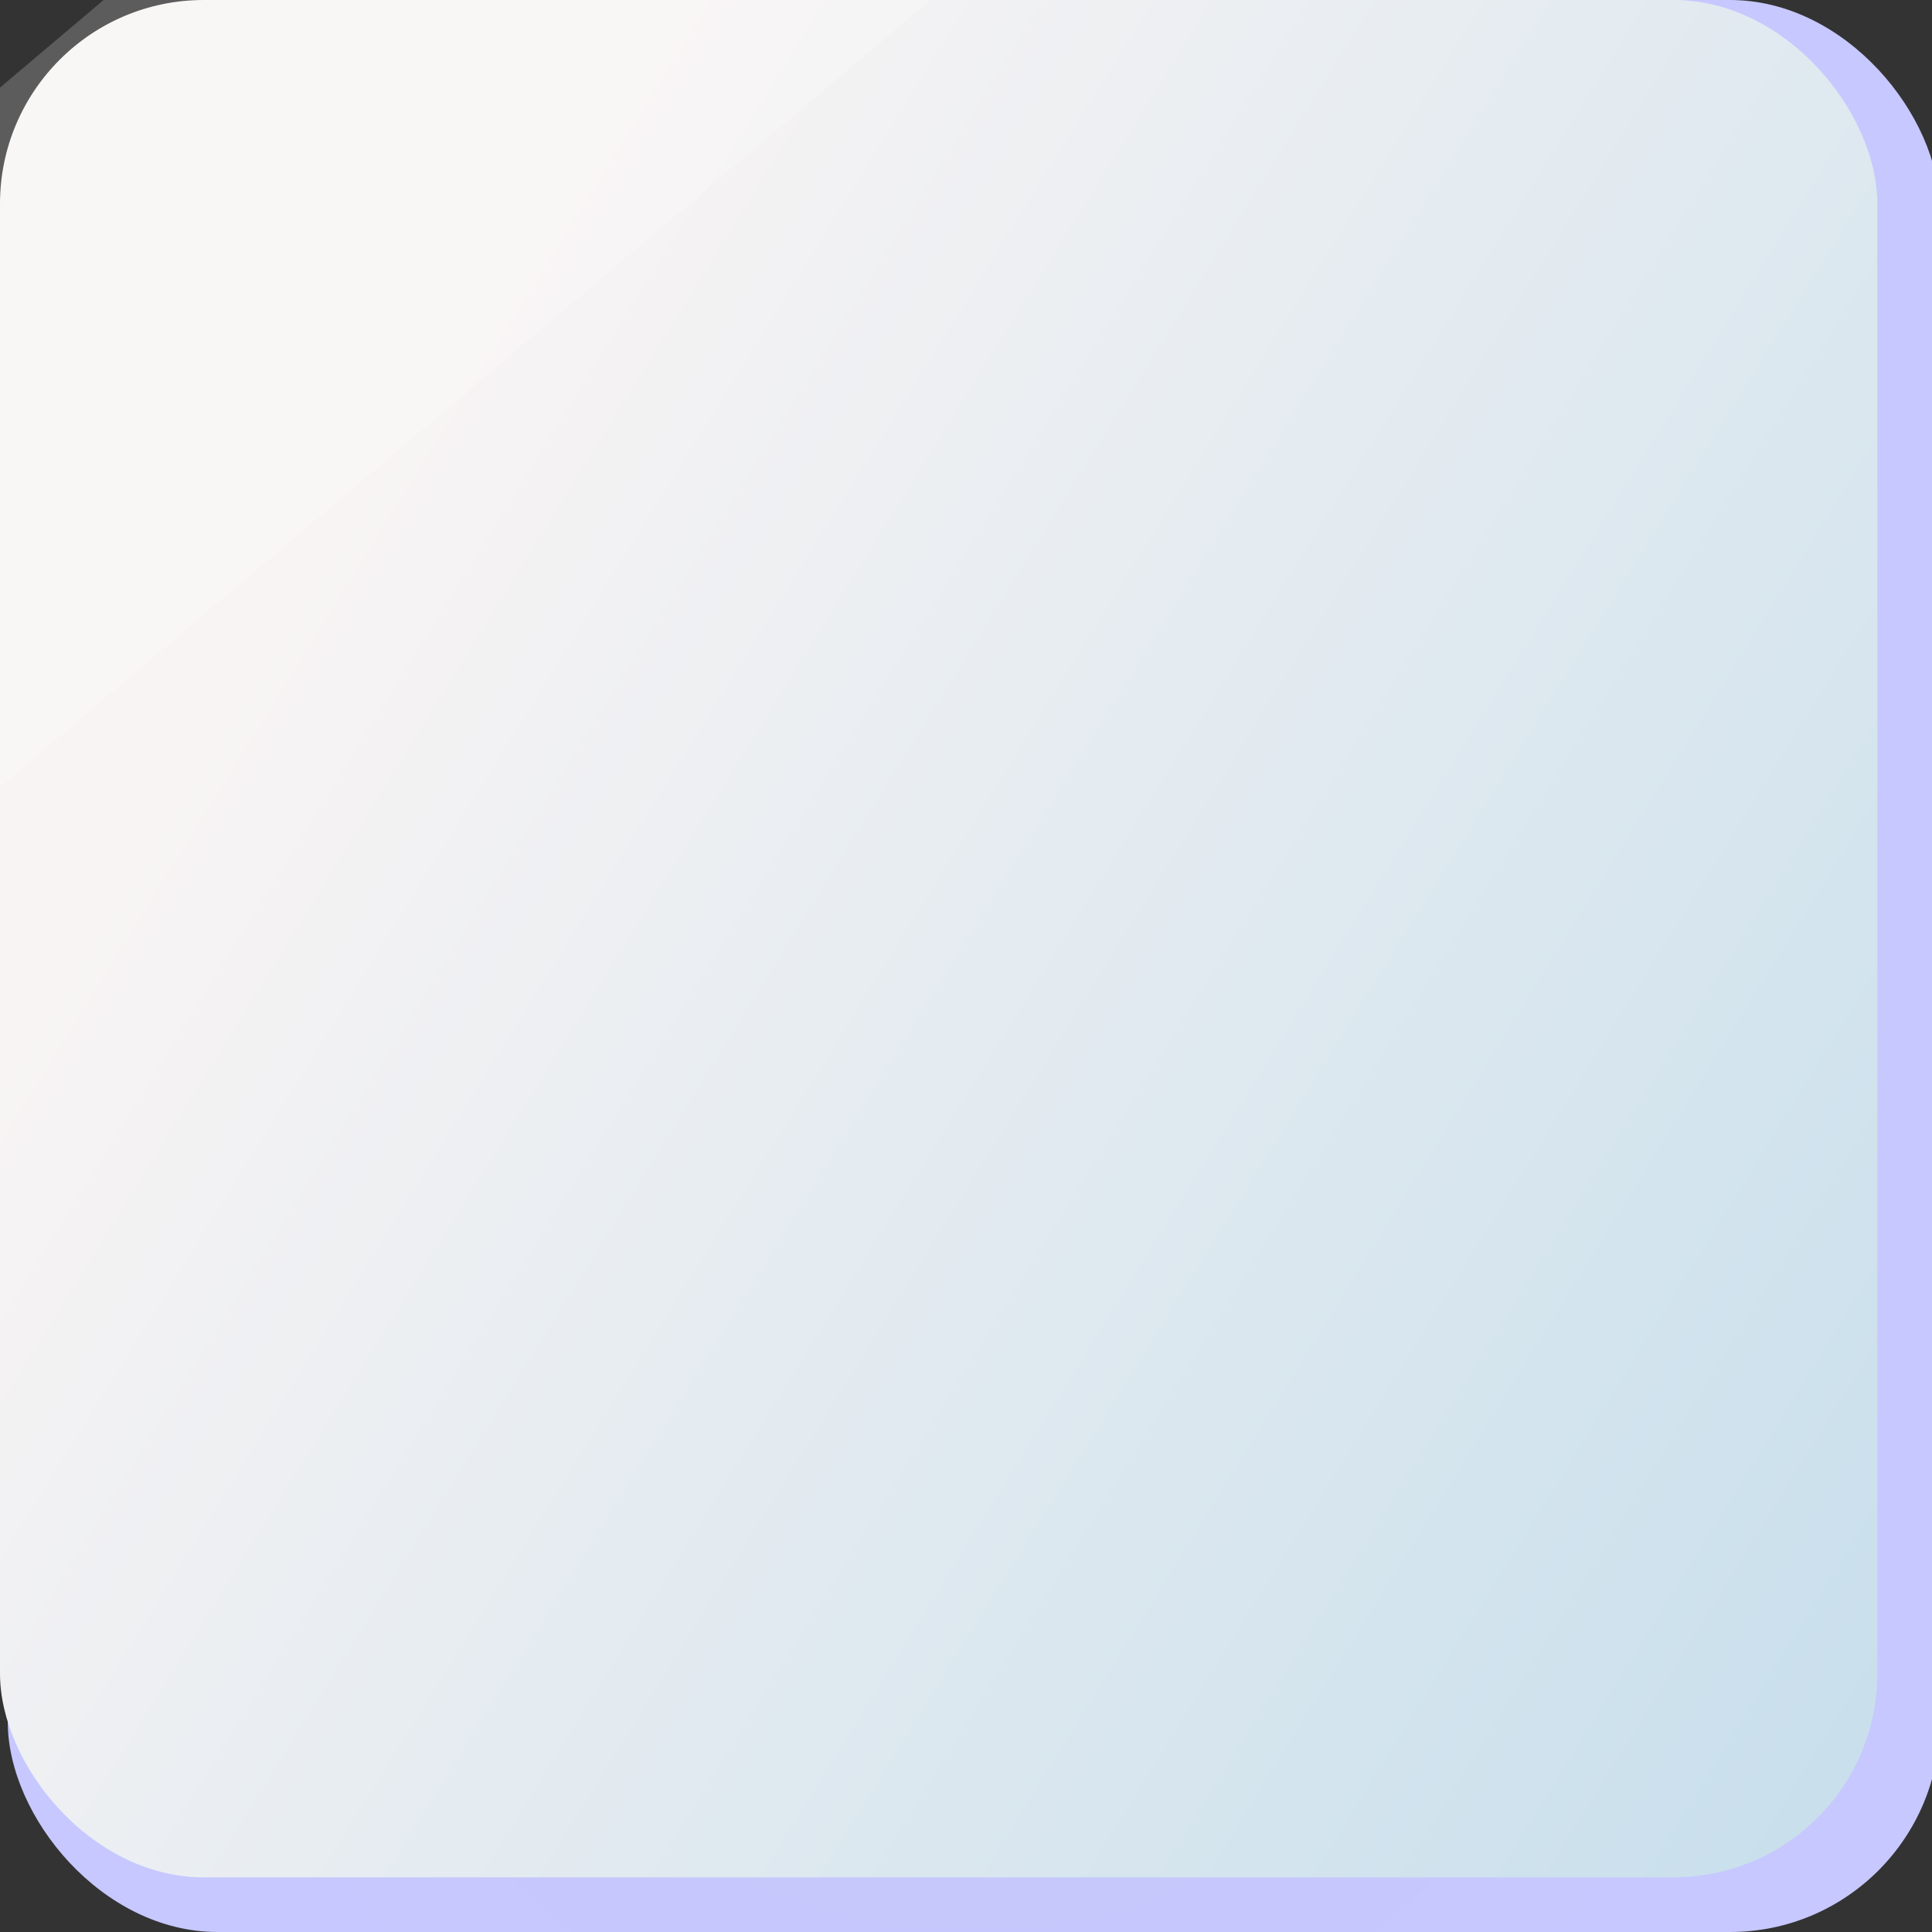 <?xml version="1.0" encoding="UTF-8" standalone="no"?>
<!-- Created with Inkscape (http://www.inkscape.org/) -->

<svg
   xmlns:dc="http://purl.org/dc/elements/1.1/"
   xmlns:cc="http://creativecommons.org/ns#"
   xmlns:rdf="http://www.w3.org/1999/02/22-rdf-syntax-ns#"
   xmlns:svg="http://www.w3.org/2000/svg"
   xmlns="http://www.w3.org/2000/svg"
   xmlns:xlink="http://www.w3.org/1999/xlink"
   xmlns:sodipodi="http://sodipodi.sourceforge.net/DTD/sodipodi-0.dtd"
   xmlns:inkscape="http://www.inkscape.org/namespaces/inkscape"
   width="500"
   height="500"
   id="svg2"
   version="1.1"
   inkscape:version="0.48.4 r9939"
   sodipodi:docname="box-revealed.svg"
   inkscape:export-filename="D:\Github\MineSeeker\android\assets\png\box.png"
   inkscape:export-xdpi="18"
   inkscape:export-ydpi="18">
  <rect width="100%" height="100%" fill="#333333" stroke="none"/>
  <defs
     id="defs4">
    <linearGradient
       id="linearGradient3903">
      <stop
         id="stop3905"
         offset="0"
         style="stop-color:#f8f4f4;stop-opacity:1;" />
      <stop
         id="stop3907"
         offset="1"
         style="stop-color:#c8dfec;stop-opacity:1;" />
    </linearGradient>
    <linearGradient
       id="linearGradient3868">
      <stop
         style="stop-color:#c7c8f6;stop-opacity:1;"
         offset="0"
         id="stop3870" />
      <stop
         style="stop-color:#c6c8ff;stop-opacity:1;"
         offset="1"
         id="stop3872" />
    </linearGradient>
    <linearGradient
       id="linearGradient3862">
      <stop
         id="stop3864"
         offset="0"
         style="stop-color:#0000ff;stop-opacity:1;" />
      <stop
         id="stop3866"
         offset="1"
         style="stop-color:#5fabd3;stop-opacity:1;" />
    </linearGradient>
    <linearGradient
       id="linearGradient3078">
      <stop
         style="stop-color:#ff0000;stop-opacity:1;"
         offset="0"
         id="stop3080" />
      <stop
         style="stop-color:#c80000;stop-opacity:1;"
         offset="1"
         id="stop3082" />
    </linearGradient>
    <linearGradient
       id="linearGradient3763">
      <stop
         style="stop-color:#0000ff;stop-opacity:1;"
         offset="0"
         id="stop3765" />
      <stop
         style="stop-color:#5fabd3;stop-opacity:1;"
         offset="1"
         id="stop3767" />
    </linearGradient>
    <linearGradient
       inkscape:collect="always"
       xlink:href="#linearGradient3078"
       id="linearGradient3084"
       x1="921.259"
       y1="516.162"
       x2="826.305"
       y2="516.162"
       gradientUnits="userSpaceOnUse"
       gradientTransform="translate(142.223,249.624)" />
    <linearGradient
       inkscape:collect="always"
       xlink:href="#linearGradient3903"
       id="linearGradient3860"
       gradientUnits="userSpaceOnUse"
       gradientTransform="matrix(0.972,0,0,0.972,519.792,46.763)"
       x1="-337.143"
       y1="299.505"
       x2="108.571"
       y2="576.648" />
    <radialGradient
       inkscape:collect="always"
       xlink:href="#linearGradient3868"
       id="radialGradient3874"
       cx="370"
       cy="430.934"
       fx="370"
       fy="430.934"
       r="250"
       gradientUnits="userSpaceOnUse"
       gradientTransform="matrix(-0.002,1.382,-1,-0.001,803.72,-79.719)" />
    <linearGradient
       inkscape:collect="always"
       xlink:href="#linearGradient3078"
       id="linearGradient3882"
       gradientUnits="userSpaceOnUse"
       gradientTransform="translate(81.614,-140.295)"
       x1="921.259"
       y1="516.162"
       x2="826.305"
       y2="516.162" />
    <linearGradient
       inkscape:collect="always"
       xlink:href="#linearGradient3078"
       id="linearGradient3889"
       gradientUnits="userSpaceOnUse"
       gradientTransform="translate(81.614,-140.295)"
       x1="921.259"
       y1="516.162"
       x2="826.305"
       y2="516.162" />
    <linearGradient
       inkscape:collect="always"
       xlink:href="#linearGradient3078"
       id="linearGradient3892"
       gradientUnits="userSpaceOnUse"
       gradientTransform="translate(-548.721,-158.478)"
       x1="921.259"
       y1="516.162"
       x2="826.305"
       y2="516.162" />
    <linearGradient
       inkscape:collect="always"
       xlink:href="#linearGradient3078"
       id="linearGradient3901"
       gradientUnits="userSpaceOnUse"
       gradientTransform="translate(-548.721,-158.478)"
       x1="921.259"
       y1="516.162"
       x2="826.305"
       y2="516.162" />
  </defs>
  <sodipodi:namedview
     id="base"
     pagecolor="#ffffff"
     bordercolor="#666666"
     borderopacity="1.0"
     inkscape:pageopacity="0.0"
     inkscape:pageshadow="2"
     inkscape:zoom="0.35"
     inkscape:cx="859.83304"
     inkscape:cy="303.25274"
     inkscape:document-units="px"
     inkscape:current-layer="layer1"
     showgrid="false"
     fit-margin-top="0"
     fit-margin-left="0"
     fit-margin-right="0"
     fit-margin-bottom="0"
     inkscape:window-width="1600"
     inkscape:window-height="837"
     inkscape:window-x="-8"
     inkscape:window-y="-8"
     inkscape:window-maximized="1" />
  <g
     inkscape:label="Layer 1"
     inkscape:groupmode="layer"
     id="layer1"
     transform="translate(-120,-180.934)">
    <rect
       ry="54.286"
       y="180.934"
       x="122.02"
       height="500"
       width="500"
       id="rect3858"
       style="fill:url(#radialGradient3874);fill-opacity:1;fill-rule:evenodd;stroke:none"
       inkscape:export-filename="D:\Github\MineSeeker\android\assets\png\box-revealed.png"
       inkscape:export-xdpi="18"
       inkscape:export-ydpi="18" />
    <rect
       style="fill:url(#linearGradient3860);fill-opacity:1.0;fill-rule:evenodd;stroke:none"
       id="rect2985"
       width="485.858"
       height="485.858"
       x="120"
       y="180.934"
       ry="52.75"
       inkscape:export-filename="D:\Github\MineSeeker\android\assets\png\box-revealed.png"
       inkscape:export-xdpi="18"
       inkscape:export-ydpi="18" />
    <rect
       style="fill:#b60000;fill-opacity:1;fill-rule:evenodd;stroke:none"
       id="rect3854"
       width="44.571"
       height="331.587"
       x="990.512"
       y="678.712"
       ry="18.271" />
    <rect
       style="fill:#ffffff;fill-opacity:0.202;stroke:none"
       id="rect3773"
       width="1521.53"
       height="138.182"
       x="-729.925"
       y="232.945"
       ry="61.057"
       transform="matrix(0.764,-0.646,0.65,0.76,0,0)" />
    <path
       sodipodi:type="star"
       style="fill:#b60000;fill-opacity:1"
       id="path3856"
       sodipodi:sides="3"
       sodipodi:cx="-908.57141"
       sodipodi:cy="395.71429"
       sodipodi:r1="169.32338"
       sodipodi:r2="84.66169"
       sodipodi:arg1="0"
       sodipodi:arg2="1.0471976"
       inkscape:flatsided="false"
       inkscape:rounded="0"
       inkscape:randomized="0"
       d="m -739.248,395.714 -126.993,73.319 -126.993,73.319 0,-146.638 0,-146.638 126.993,73.319 z"
       transform="matrix(0.704,0,0,0.704,1723.397,505.075)"
       inkscape:transform-center-x="-29.791791" />
    <rect
       style="fill:#ff0000;fill-rule:evenodd;stroke:none;stroke-width:0.578px;stroke-linecap:butt;stroke-linejoin:miter;stroke-opacity:1"
       id="rect2996"
       width="44.571"
       height="404.444"
       x="-445.925"
       y="672.651"
       ry="22.286" />
    <path
       sodipodi:type="star"
       style="fill:#ff0000"
       id="path3019"
       sodipodi:sides="3"
       sodipodi:cx="-908.57141"
       sodipodi:cy="395.71429"
       sodipodi:r1="169.32338"
       sodipodi:r2="84.66169"
       sodipodi:arg1="0"
       sodipodi:arg2="1.0471976"
       inkscape:flatsided="false"
       inkscape:rounded="0"
       inkscape:randomized="0"
       d="m -739.248,395.714 -126.993,73.319 -126.993,73.319 0,-146.638 0,-146.638 126.993,73.319 z"
       transform="matrix(0.704,0,0,0.704,284.36,499.214)"
       inkscape:transform-center-x="-29.791791" />
    <rect
       ry="18.271"
       y="882.763"
       x="422.806"
       height="331.587"
       width="44.571"
       id="rect3025"
       style="fill:#ff0000;fill-rule:evenodd;stroke:none" />
    <path
       inkscape:transform-center-x="-29.791791"
       transform="matrix(0.704,0,0,0.704,1155.691,709.126)"
       d="m -739.248,395.714 -126.993,73.319 -126.993,73.319 0,-146.638 0,-146.638 126.993,73.319 z"
       inkscape:randomized="0"
       inkscape:rounded="0"
       inkscape:flatsided="false"
       sodipodi:arg2="1.0471976"
       sodipodi:arg1="0"
       sodipodi:r2="84.66169"
       sodipodi:r1="169.32338"
       sodipodi:cy="395.71429"
       sodipodi:cx="-908.57141"
       sodipodi:sides="3"
       id="path3027"
       style="fill:#ff0000"
       sodipodi:type="star" />
    <path
       style="fill:url(#linearGradient3084);fill-opacity:1;fill-rule:evenodd;stroke:none"
       d="m 996.661,670.624 c -10.122,0 -18.281,8.159 -18.281,18.281 l 0,295.031 c 0,10.122 8.159,18.281 18.281,18.281 l 8.031,0 c 10.122,0 18.281,-8.159 18.281,-18.281 l 0,-111.438 78.656,-45.406 89.375,-51.594 -89.375,-51.594 -86.312,-49.844 c -0.96,-0.688 -1.974,-1.288 -3.062,-1.781 -2.305,-1.046 -4.858,-1.656 -7.562,-1.656 l -8.031,0 z"
       id="rect3029"
       inkscape:connector-curvature="0" />
    <g
       id="g3896"
       transform="translate(1139.407,-37.069)"
       inkscape:export-filename="D:\Github\MineSeeker\android\assets\png\box-flag.png"
       inkscape:export-xdpi="18"
       inkscape:export-ydpi="18">
      <rect
         style="fill:#b60000;fill-opacity:1;fill-rule:evenodd;stroke:none"
         id="rect3876"
         width="44.571"
         height="331.587"
         x="299.567"
         y="270.61"
         ry="18.271" />
      <path
         sodipodi:type="star"
         style="fill:#b60000;fill-opacity:1"
         id="path3878"
         sodipodi:sides="3"
         sodipodi:cx="-908.57141"
         sodipodi:cy="395.71429"
         sodipodi:r1="169.32338"
         sodipodi:r2="84.66169"
         sodipodi:arg1="0"
         sodipodi:arg2="1.0471976"
         inkscape:flatsided="false"
         inkscape:rounded="0"
         inkscape:randomized="0"
         d="m -739.248,395.714 -126.993,73.319 -126.993,73.319 0,-146.638 0,-146.638 126.993,73.319 z"
         transform="matrix(0.704,0,0,0.704,1032.452,96.974)"
         inkscape:transform-center-x="-29.791791" />
      <path
         style="fill:url(#linearGradient3901);fill-opacity:1;fill-rule:evenodd;stroke:none"
         d="m 305.717,262.522 c -10.122,0 -18.281,8.159 -18.281,18.281 l 0,295.031 c 0,10.122 8.159,18.281 18.281,18.281 l 8.031,0 c 10.122,0 18.281,-8.159 18.281,-18.281 l 0,-111.438 78.656,-45.406 89.375,-51.594 -89.375,-51.594 -86.312,-49.844 c -0.96,-0.688 -1.974,-1.288 -3.062,-1.781 -2.305,-1.046 -4.858,-1.656 -7.562,-1.656 l -8.031,0 z"
         id="path3880"
         inkscape:connector-curvature="0" />
    </g>
  </g>
</svg>
